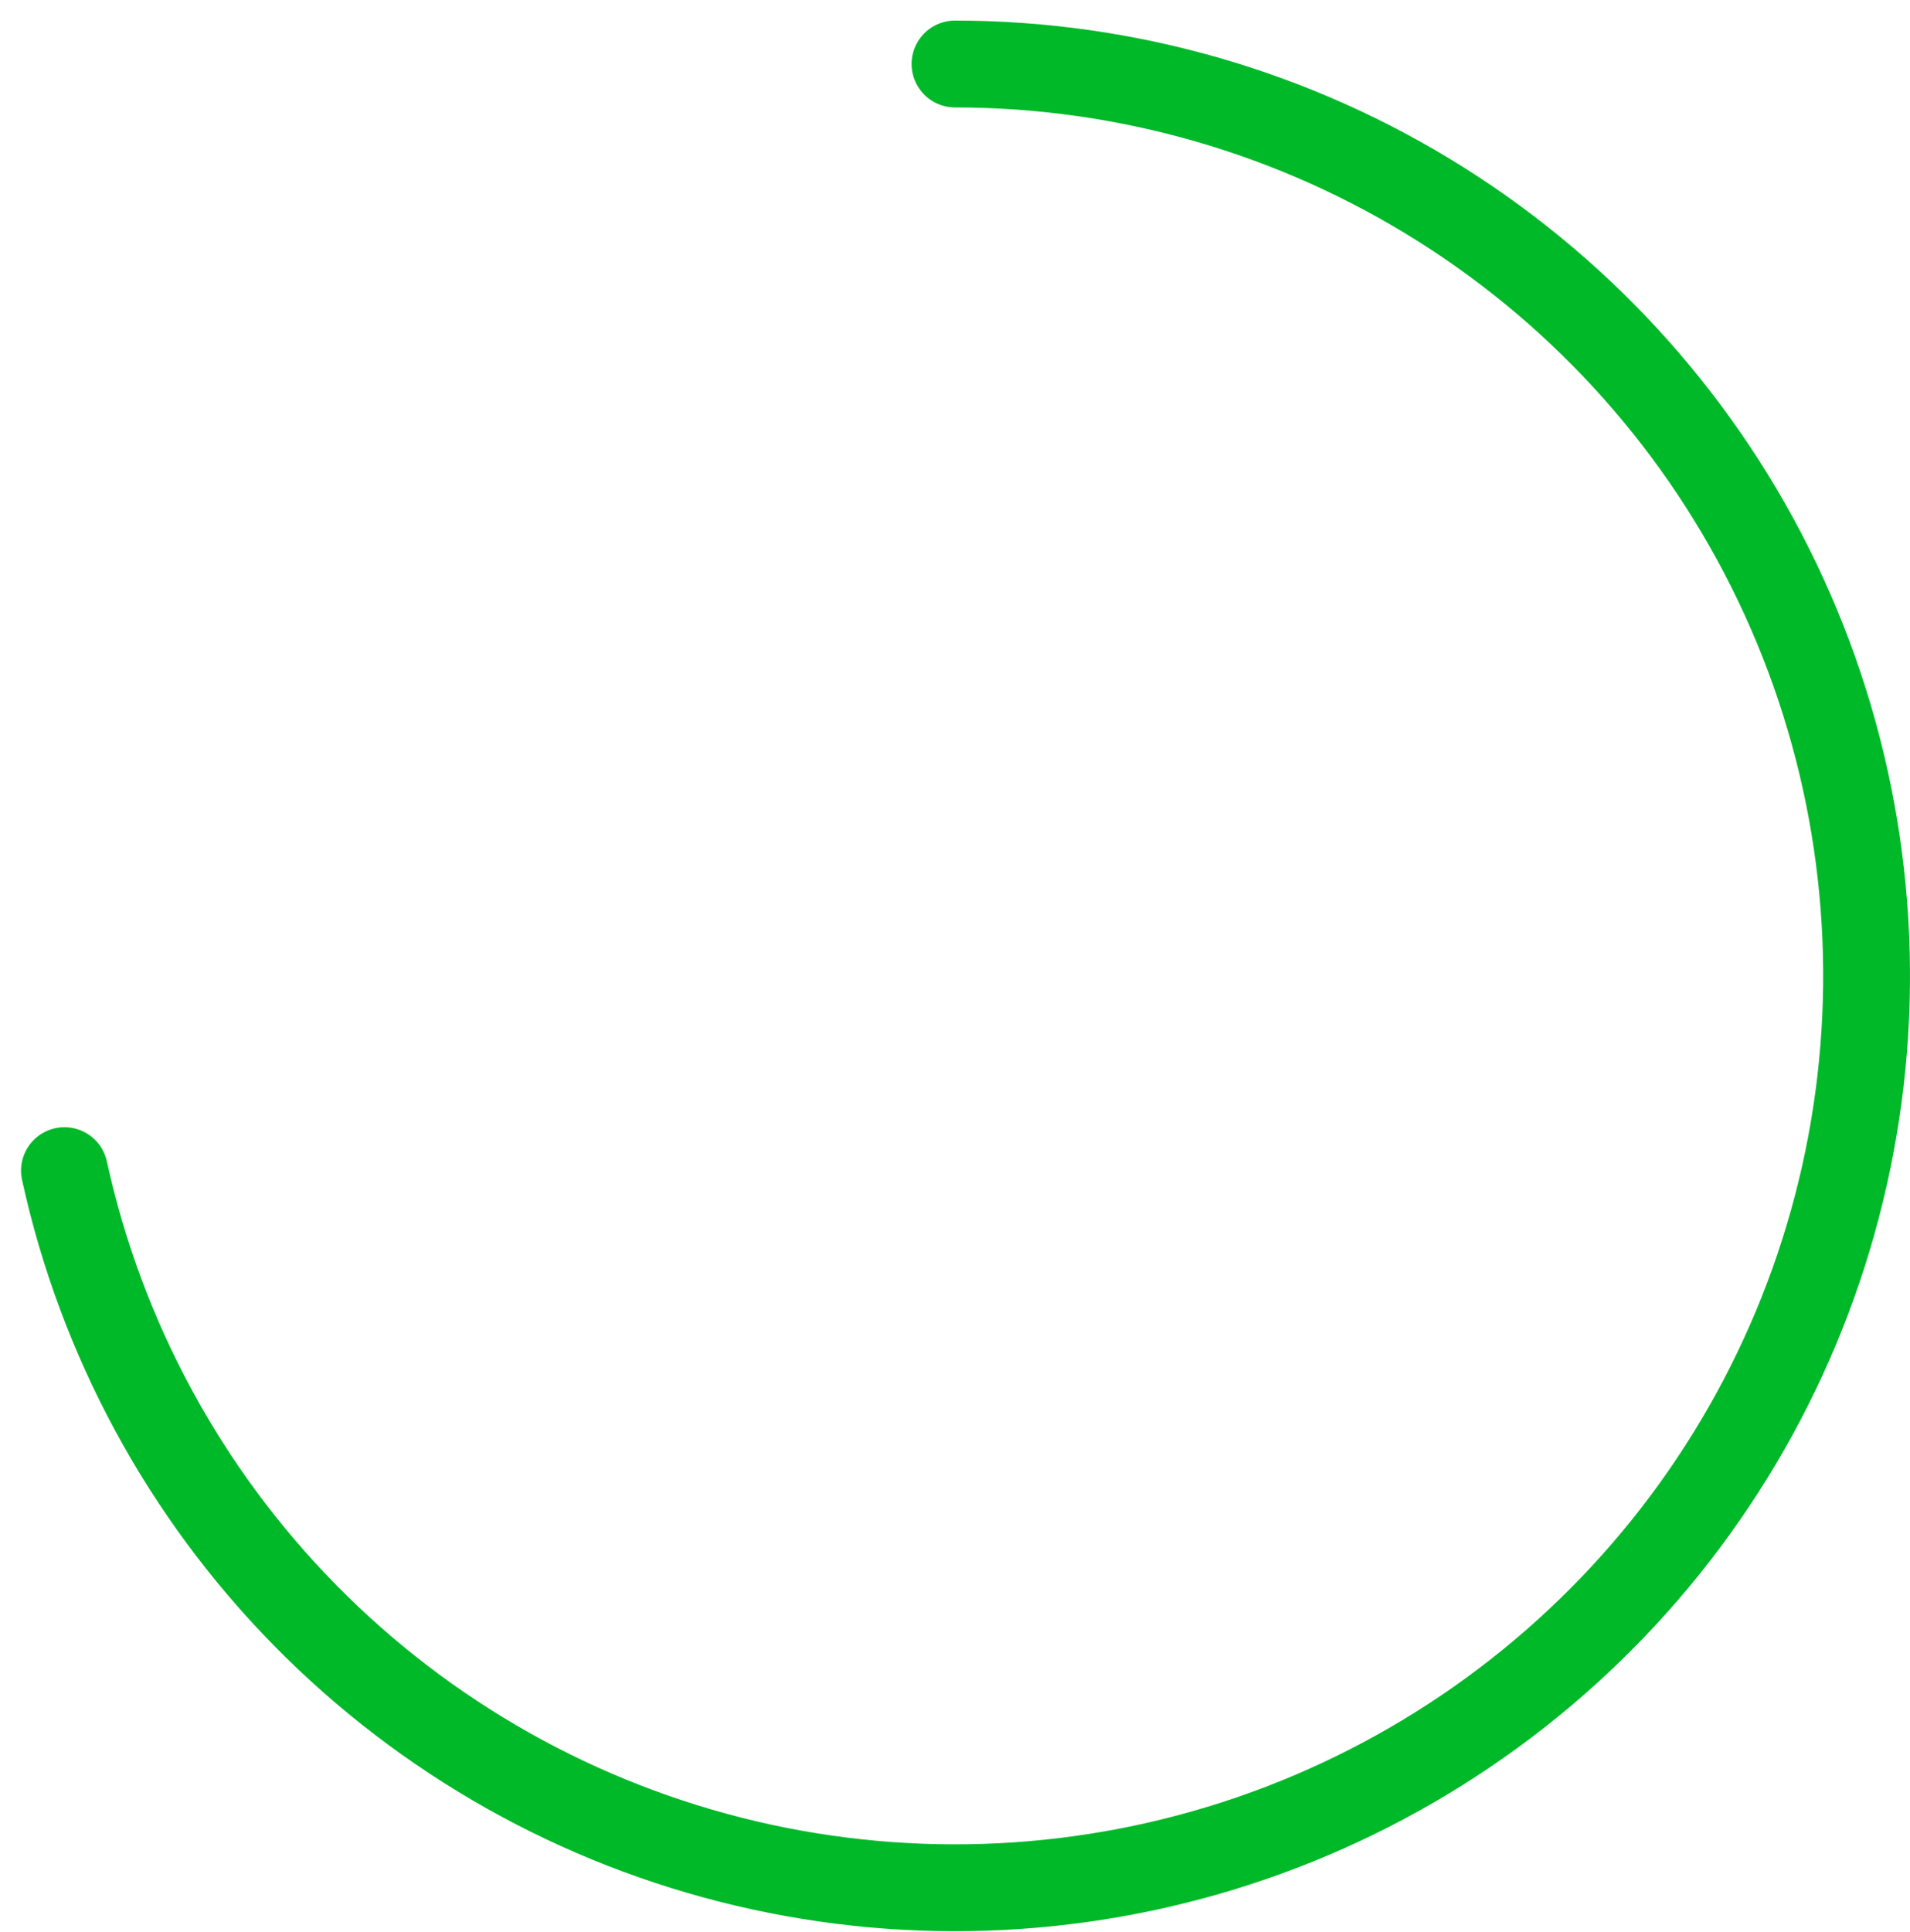 <svg width="88" height="89" viewBox="0 0 88 89" fill="none" xmlns="http://www.w3.org/2000/svg">
<path d="M44 2.948C51.922 2.948 59.683 5.189 66.386 9.412C73.089 13.634 78.462 19.667 81.882 26.812C85.303 33.958 86.634 41.925 85.719 49.795C84.805 57.664 81.684 65.115 76.716 71.286C71.748 77.457 65.136 82.097 57.644 84.671C50.151 87.244 42.084 87.646 34.372 85.83C26.661 84.014 19.62 80.054 14.064 74.407C8.507 68.76 4.661 61.657 2.969 53.918" stroke="#00B929" stroke-width="4" stroke-linecap="round" stroke-linejoin="round"/>
</svg>
